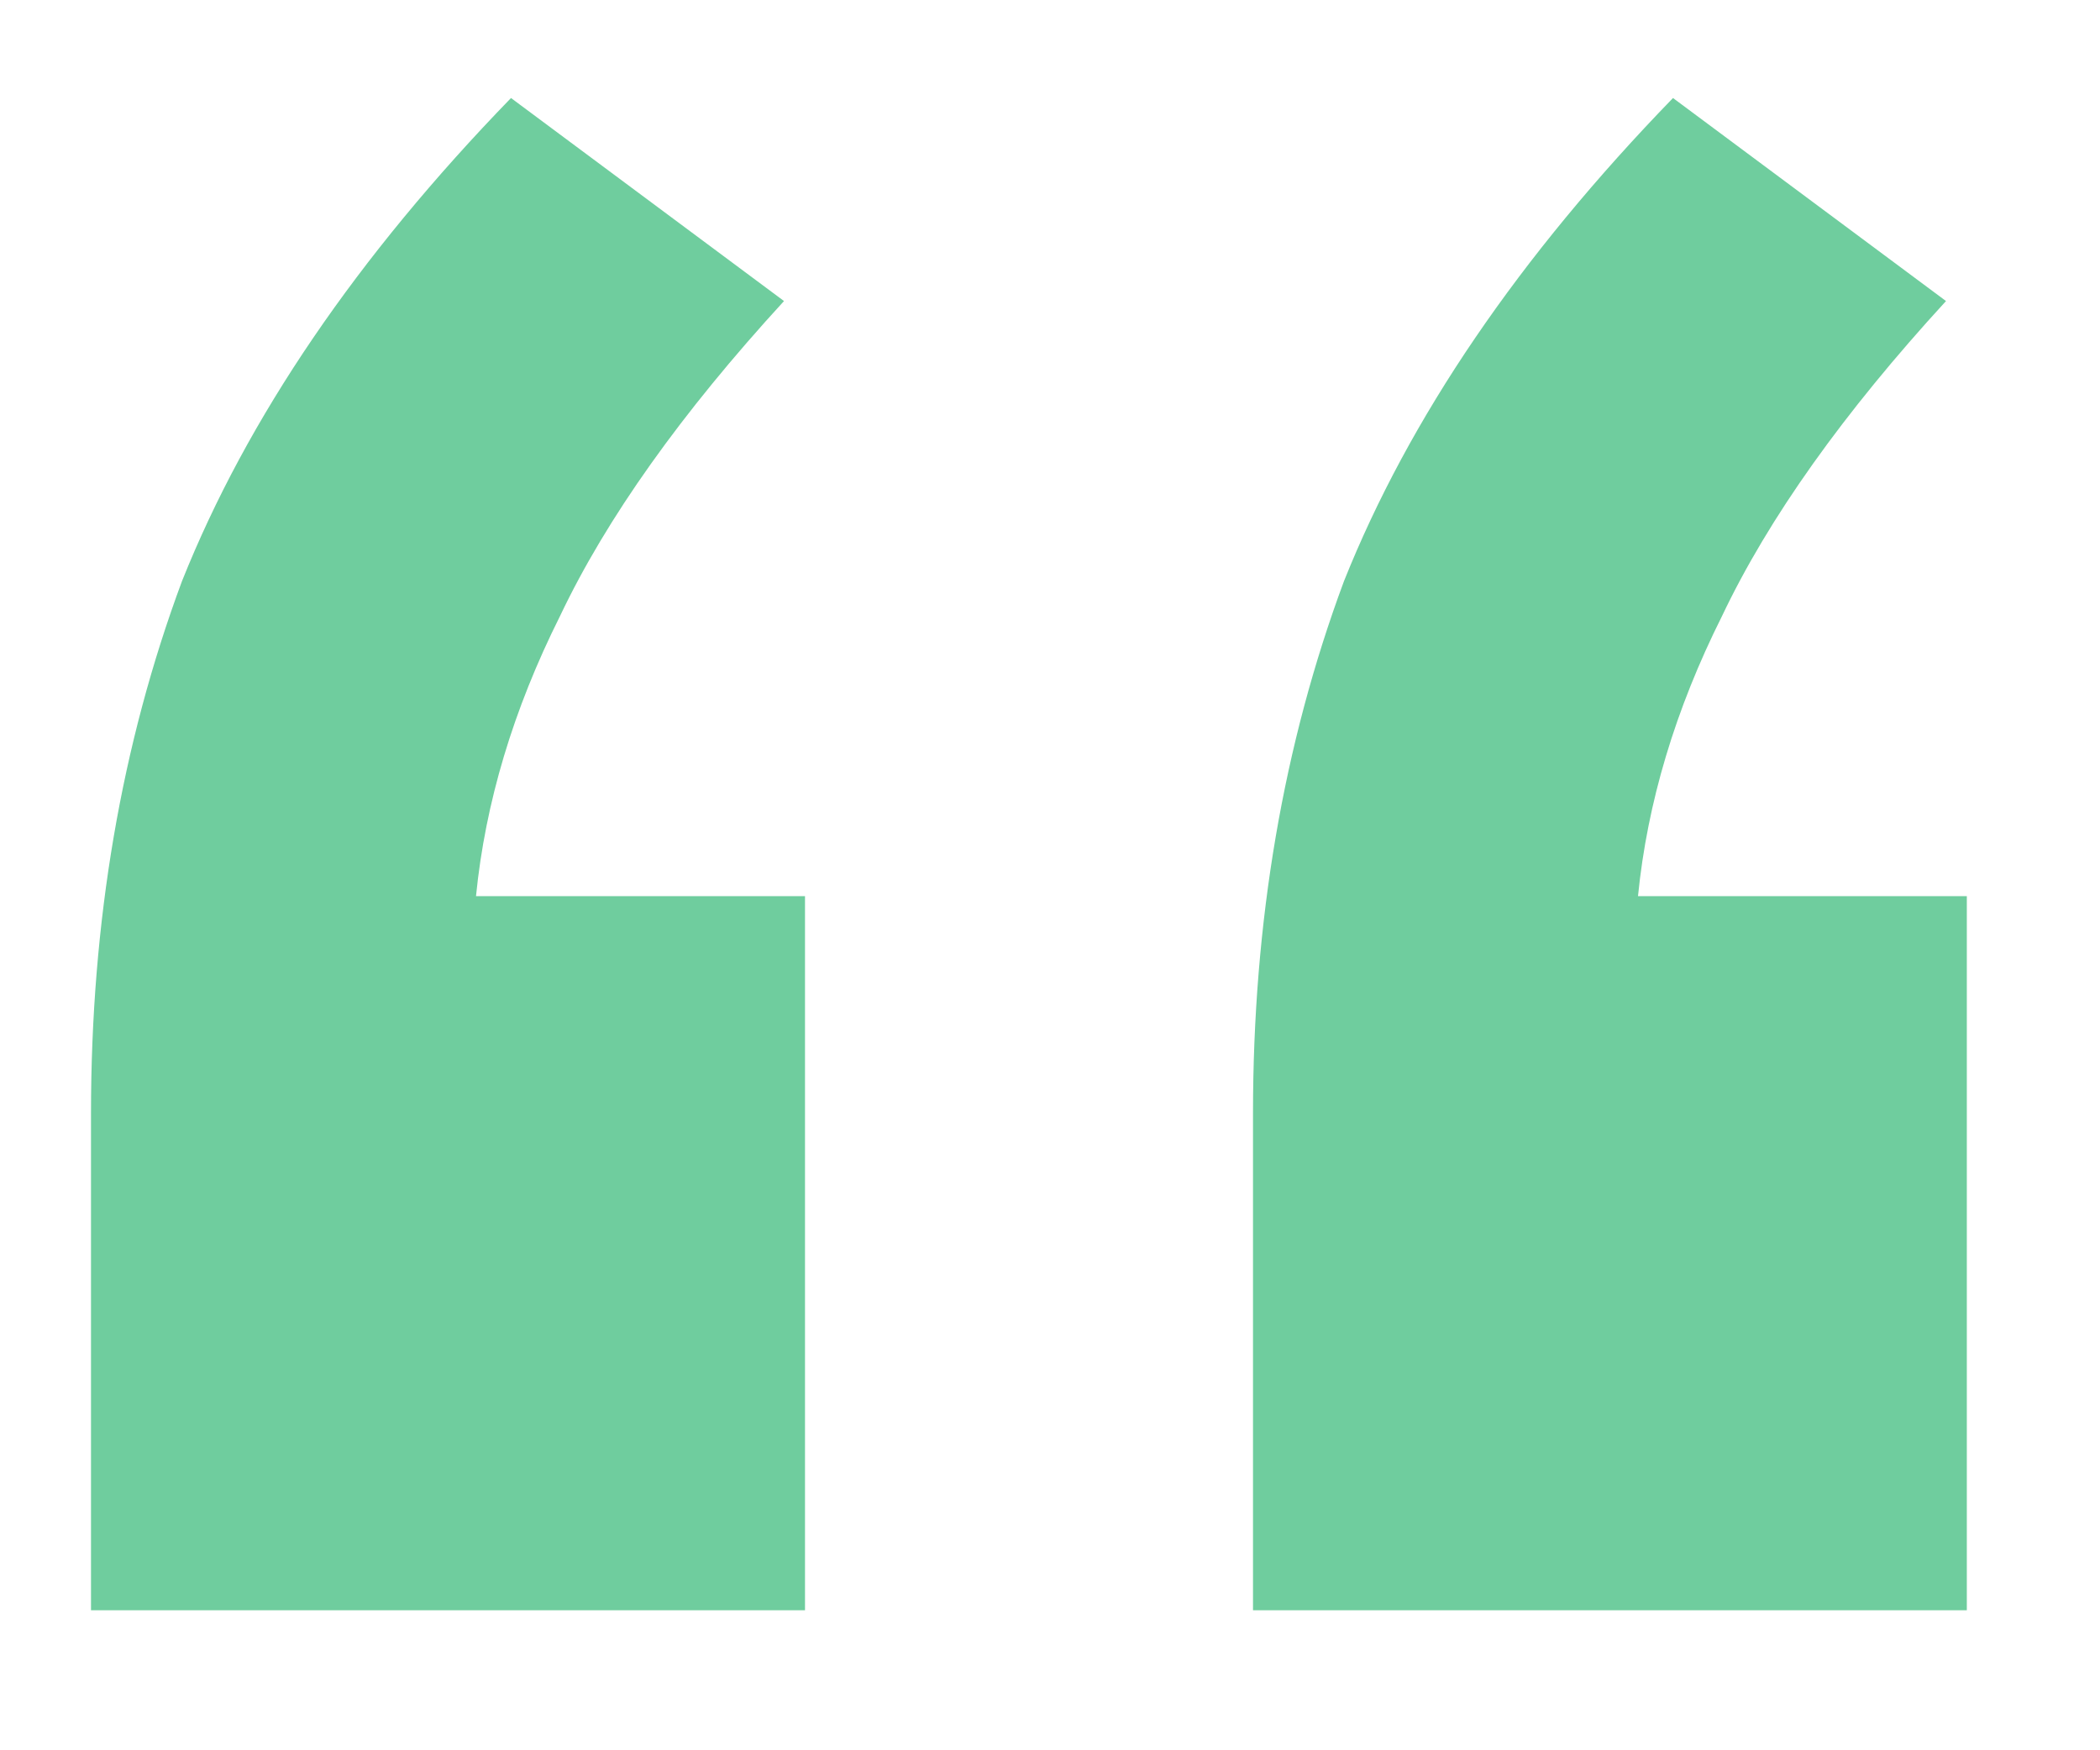 <svg xmlns="http://www.w3.org/2000/svg" viewBox="0 0 12 10" class="w-[12px] h-[10px]" style="color:#6FCD9E"><path fill="currentColor" d="M0.52 9.2V6.36C0.52 5.267 0.693 4.253 1.04 3.32C1.413 2.387 2.04 1.467 2.92 0.56L4.48 1.72C3.893 2.36 3.466 2.96 3.2 3.52C2.933 4.053 2.773 4.587 2.72 5.12H4.6V9.2H0.52ZM7.16 9.2V6.36C7.16 5.267 7.333 4.253 7.68 3.32C8.053 2.387 8.68 1.467 9.56 0.56L11.12 1.72C10.533 2.36 10.106 2.96 9.84 3.52C9.573 4.053 9.413 4.587 9.36 5.12H11.239V9.2H7.16Z"/></svg>